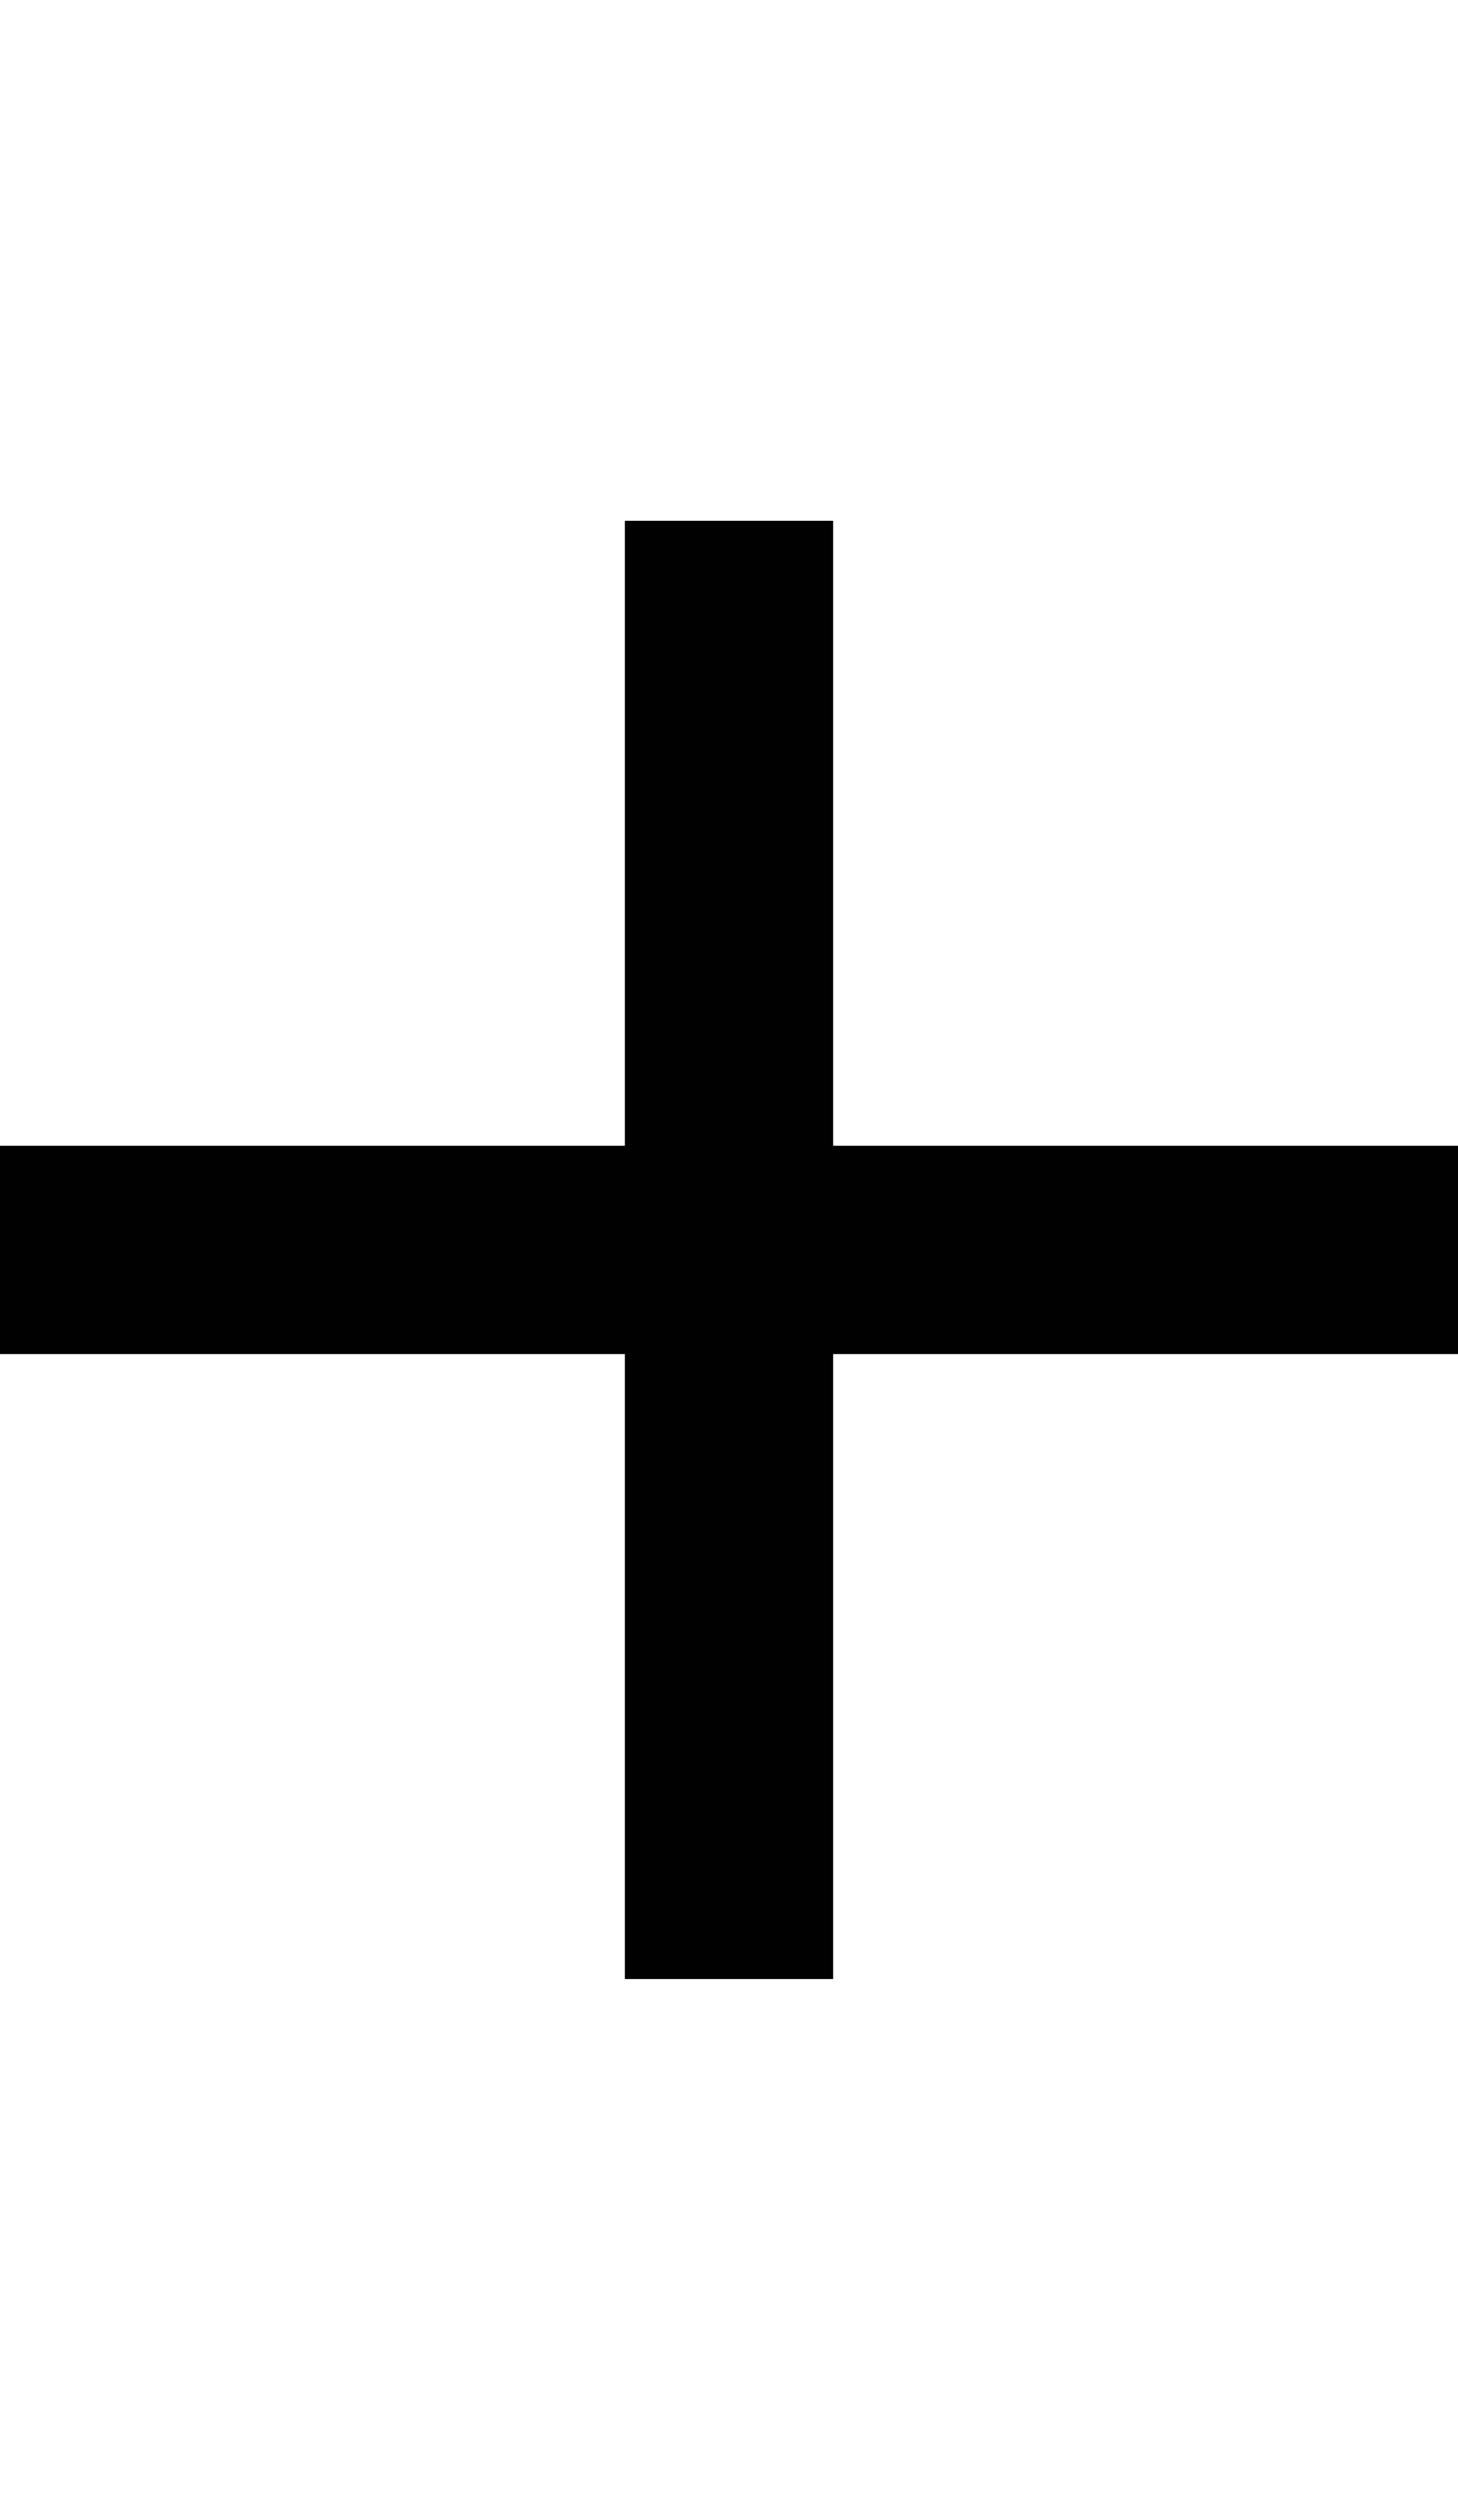 <svg width="14" height="24" viewBox="0 0 14 24" fill="none" xmlns="http://www.w3.org/2000/svg">
<path fill-rule="evenodd" clip-rule="evenodd" d="M8 5V6V11H13H14V13H13H8L8 18V19H6V18L6 13H1H0V11H1H6V6V5H8Z" fill="#010101"/>
</svg>

